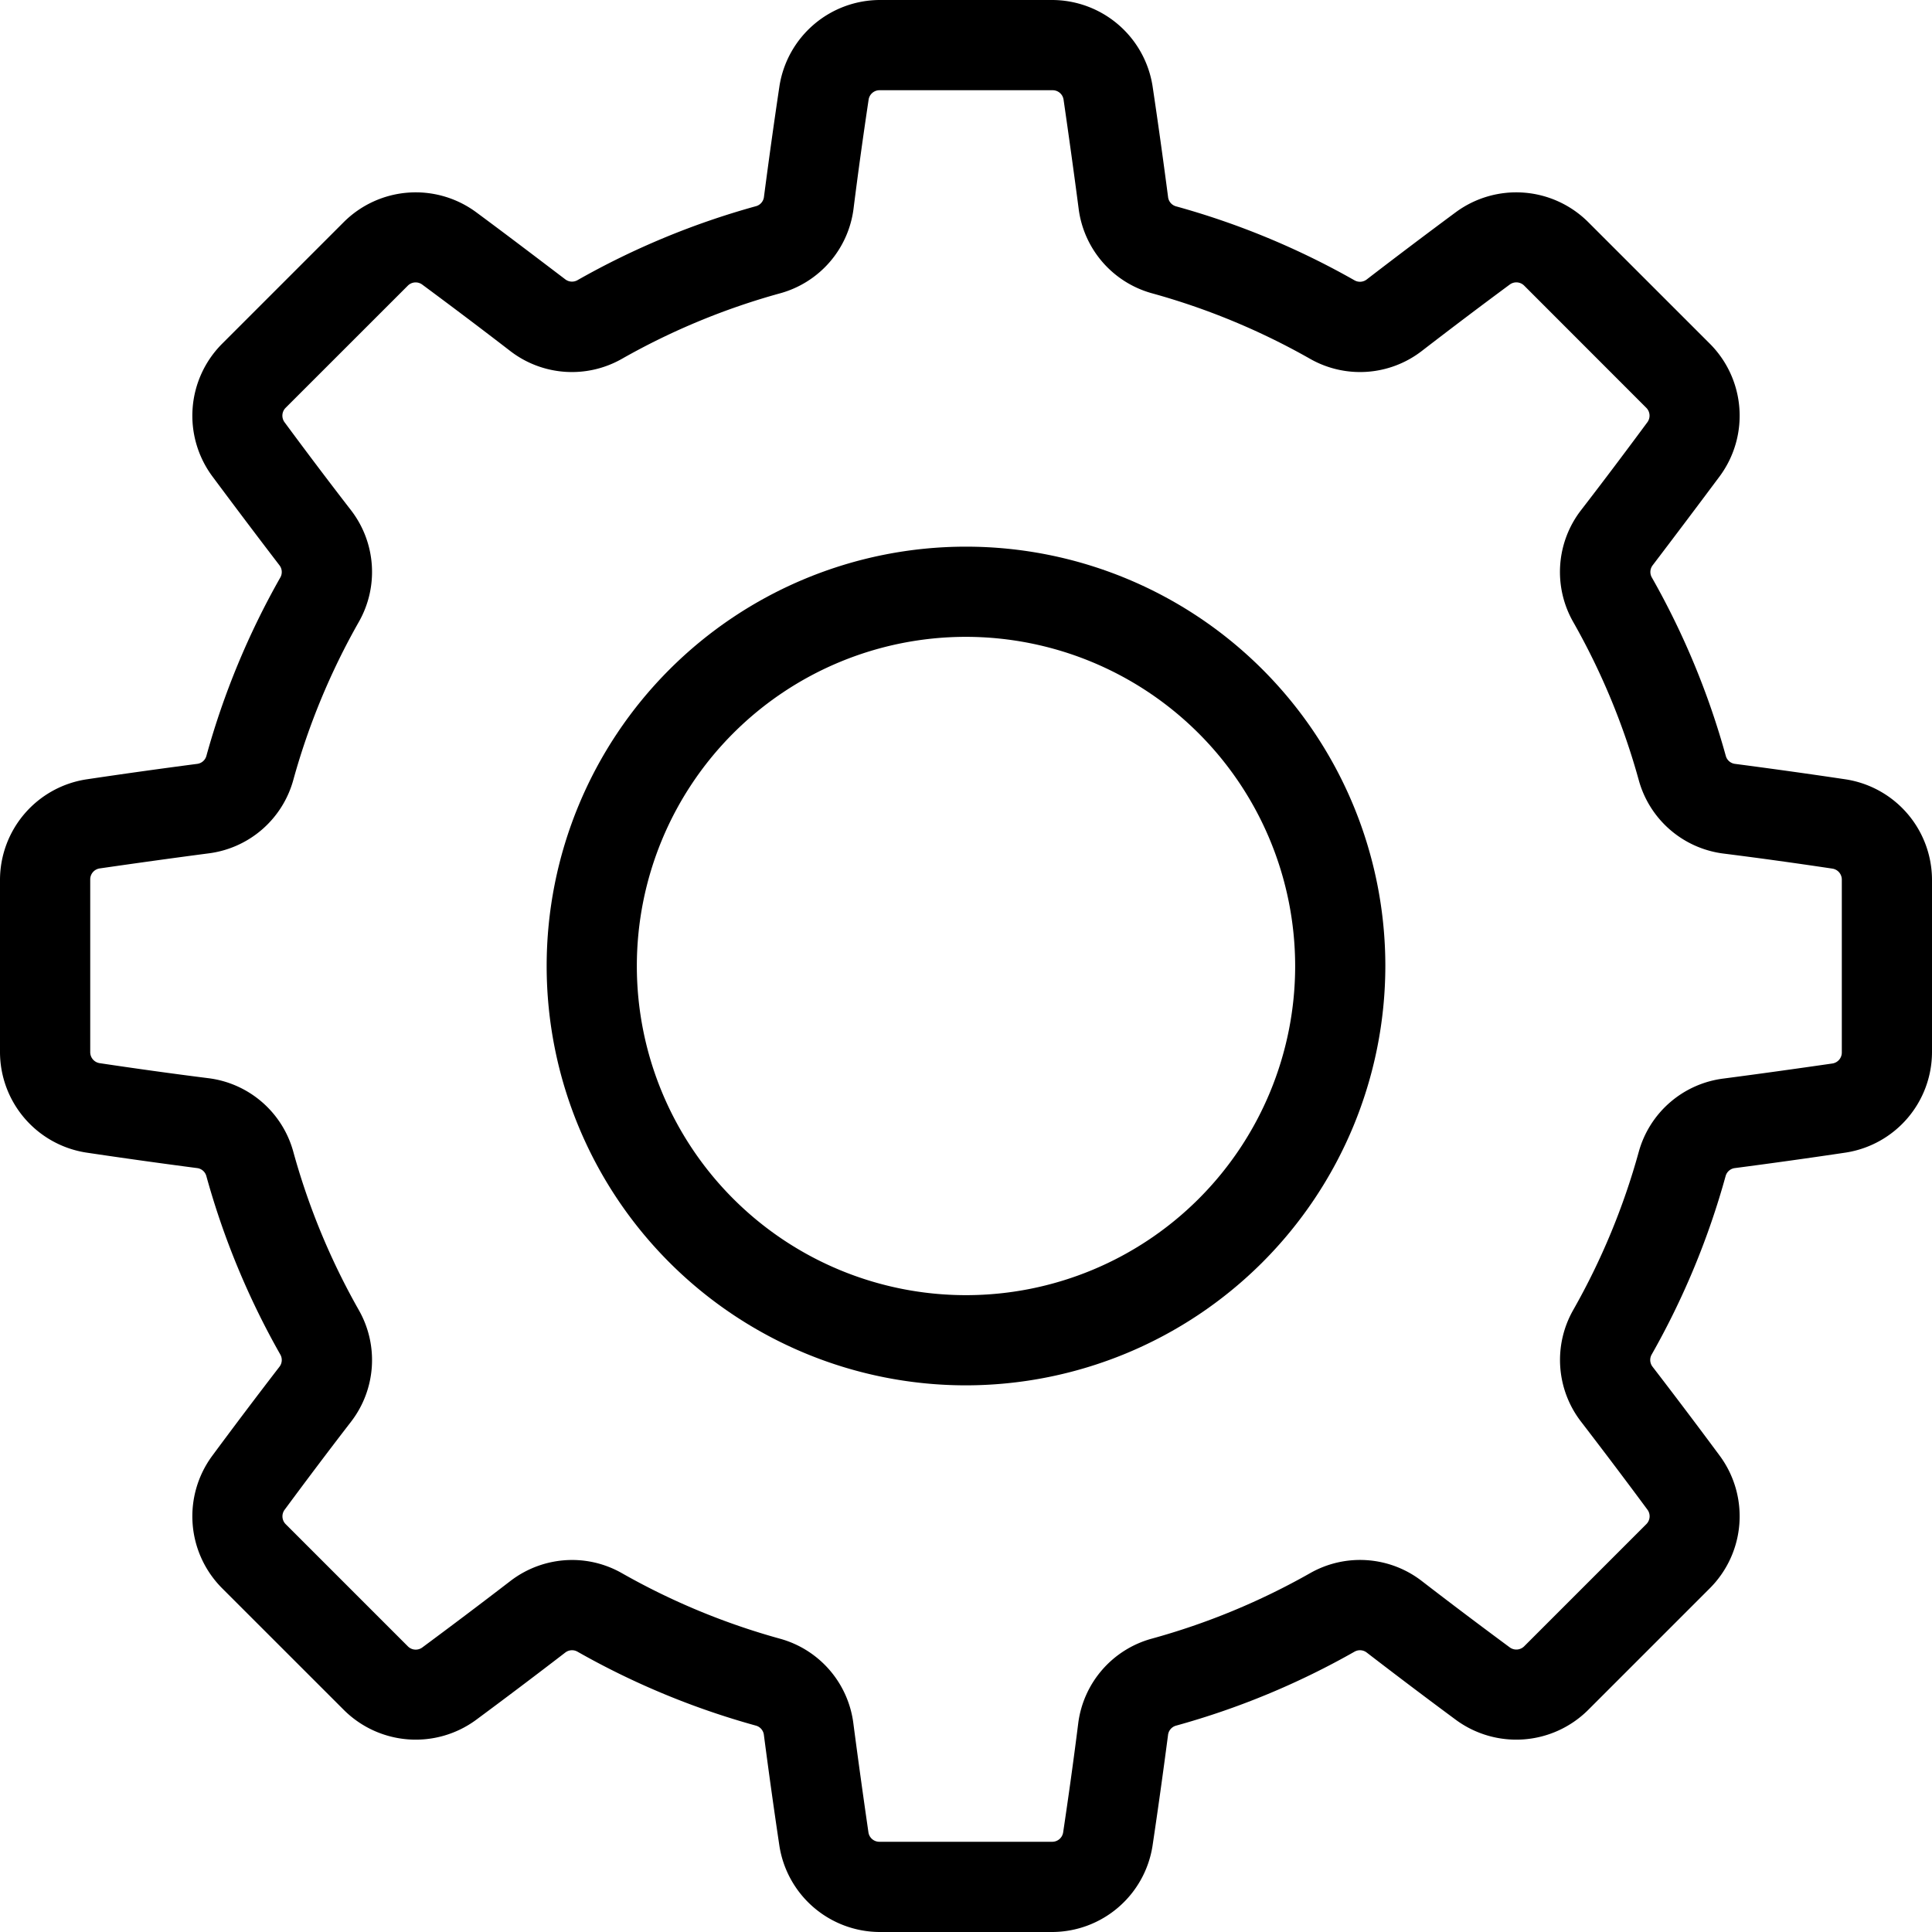 <svg id="Layer_1" data-name="Layer 1" xmlns="http://www.w3.org/2000/svg" viewBox="0 0 512 512"><title>icon_Artboard 1</title><path d="M278.89,512H233.11a27,27,0,0,1-26.56-22.83c-1.44-9.61-2.82-19.5-4.11-29.38a2.9,2.9,0,0,0-2.07-2.47A207.87,207.87,0,0,1,153,437.69a2.92,2.92,0,0,0-3.22.27c-7.9,6.08-15.87,12.09-23.69,17.88a27,27,0,0,1-34.92-2.64L58.8,420.84a27,27,0,0,1-2.64-34.92c5.79-7.83,11.8-15.8,17.88-23.69a2.92,2.92,0,0,0,.27-3.22,207.86,207.86,0,0,1-19.64-47.39,2.9,2.9,0,0,0-2.47-2.07c-9.86-1.29-19.74-2.67-29.38-4.11A27,27,0,0,1,0,278.89V233.11a27,27,0,0,1,22.83-26.56c9.63-1.44,19.52-2.82,29.38-4.11a2.9,2.9,0,0,0,2.47-2.06A207.85,207.85,0,0,1,74.31,153a2.92,2.92,0,0,0-.27-3.22C68,141.9,62,133.93,56.16,126.08A27,27,0,0,1,58.8,91.16L91.16,58.8a27,27,0,0,1,34.92-2.64C133.9,61.94,141.87,68,149.77,74a2.93,2.93,0,0,0,3.23.27,207.83,207.83,0,0,1,47.39-19.64,2.9,2.9,0,0,0,2.07-2.47c1.29-9.88,2.67-19.77,4.11-29.38A27,27,0,0,1,233.11,0h45.77a27,27,0,0,1,26.56,22.82c1.44,9.61,2.82,19.5,4.11,29.38a2.9,2.9,0,0,0,2.07,2.47A207.86,207.86,0,0,1,359,74.31a2.92,2.92,0,0,0,3.22-.27c7.9-6.08,15.87-12.09,23.69-17.88a27,27,0,0,1,34.92,2.64L453.2,91.16a27,27,0,0,1,2.64,34.92C450,133.91,444,141.88,438,149.77a2.92,2.92,0,0,0-.27,3.22,207.84,207.84,0,0,1,19.64,47.39,2.9,2.9,0,0,0,2.47,2.06c9.86,1.29,19.75,2.67,29.38,4.11A27,27,0,0,1,512,233.11v45.77a27,27,0,0,1-22.83,26.56c-9.63,1.44-19.51,2.82-29.38,4.11a2.91,2.91,0,0,0-2.47,2.07A207.87,207.87,0,0,1,437.69,359a2.92,2.92,0,0,0,.27,3.22c6.07,7.89,12.08,15.86,17.88,23.69a27,27,0,0,1-2.64,34.92L420.83,453.2a27,27,0,0,1-34.92,2.64c-7.82-5.78-15.79-11.8-23.69-17.88a2.93,2.93,0,0,0-3.22-.27,207.86,207.86,0,0,1-47.39,19.64,2.91,2.91,0,0,0-2.07,2.47c-1.29,9.87-2.67,19.75-4.11,29.38A27,27,0,0,1,278.89,512ZM151.6,413.41a26.7,26.7,0,0,1,13.2,3.49,183.89,183.89,0,0,0,41.93,17.38,26.76,26.76,0,0,1,19.42,22.43c1.27,9.73,2.63,19.47,4,28.93a2.93,2.93,0,0,0,2.91,2.45h45.77a2.93,2.93,0,0,0,2.91-2.45c1.42-9.48,2.78-19.21,4-28.93a26.77,26.77,0,0,1,19.42-22.43A184,184,0,0,0,347.2,416.9,26.77,26.77,0,0,1,376.81,419c7.78,6,15.63,11.91,23.33,17.6a2.94,2.94,0,0,0,3.79-.32l32.37-32.37a2.94,2.94,0,0,0,.32-3.79c-5.7-7.71-11.63-15.56-17.6-23.33a26.78,26.78,0,0,1-2.11-29.61,183.93,183.93,0,0,0,17.38-41.93,26.76,26.76,0,0,1,22.43-19.42c9.72-1.27,19.45-2.63,28.93-4a2.94,2.94,0,0,0,2.45-2.91V233.11a2.94,2.94,0,0,0-2.45-2.91c-9.48-1.42-19.22-2.78-28.93-4a26.76,26.76,0,0,1-22.42-19.42A183.9,183.9,0,0,0,416.9,164.8,26.78,26.78,0,0,1,419,135.19c6-7.77,11.9-15.62,17.6-23.33a2.94,2.94,0,0,0-.32-3.79L403.93,75.7a2.93,2.93,0,0,0-3.79-.32C392.44,81.07,384.59,87,376.81,93A26.78,26.78,0,0,1,347.2,95.1a184,184,0,0,0-41.93-17.38,26.76,26.76,0,0,1-19.42-22.43c-1.27-9.73-2.63-19.47-4-28.93a2.93,2.93,0,0,0-2.91-2.45H233.11a2.93,2.93,0,0,0-2.91,2.45c-1.42,9.47-2.78,19.2-4,28.93a26.76,26.76,0,0,1-19.42,22.43A183.92,183.92,0,0,0,164.8,95.1,26.78,26.78,0,0,1,135.19,93c-7.78-6-15.63-11.91-23.33-17.61a2.93,2.93,0,0,0-3.79.32L75.7,108.07a2.94,2.94,0,0,0-.32,3.79C81.09,119.59,87,127.44,93,135.19A26.78,26.78,0,0,1,95.1,164.8a183.9,183.9,0,0,0-17.38,41.93,26.76,26.76,0,0,1-22.43,19.42c-9.71,1.27-19.44,2.63-28.93,4a2.94,2.94,0,0,0-2.45,2.91v45.77a2.94,2.94,0,0,0,2.45,2.91c9.49,1.42,19.22,2.78,28.93,4a26.76,26.76,0,0,1,22.42,19.42A183.93,183.93,0,0,0,95.1,347.2,26.78,26.78,0,0,1,93,376.81c-6,7.77-11.9,15.62-17.6,23.33a2.93,2.93,0,0,0,.32,3.79l32.37,32.37a2.93,2.93,0,0,0,3.79.32c7.7-5.7,15.55-11.62,23.33-17.6A26.87,26.87,0,0,1,151.6,413.41Z"/><path d="M256,367.13A111.13,111.13,0,1,1,367.13,256,111.26,111.26,0,0,1,256,367.13Zm0-198.36A87.23,87.23,0,1,0,343.23,256,87.32,87.32,0,0,0,256,168.77Z"/></svg>